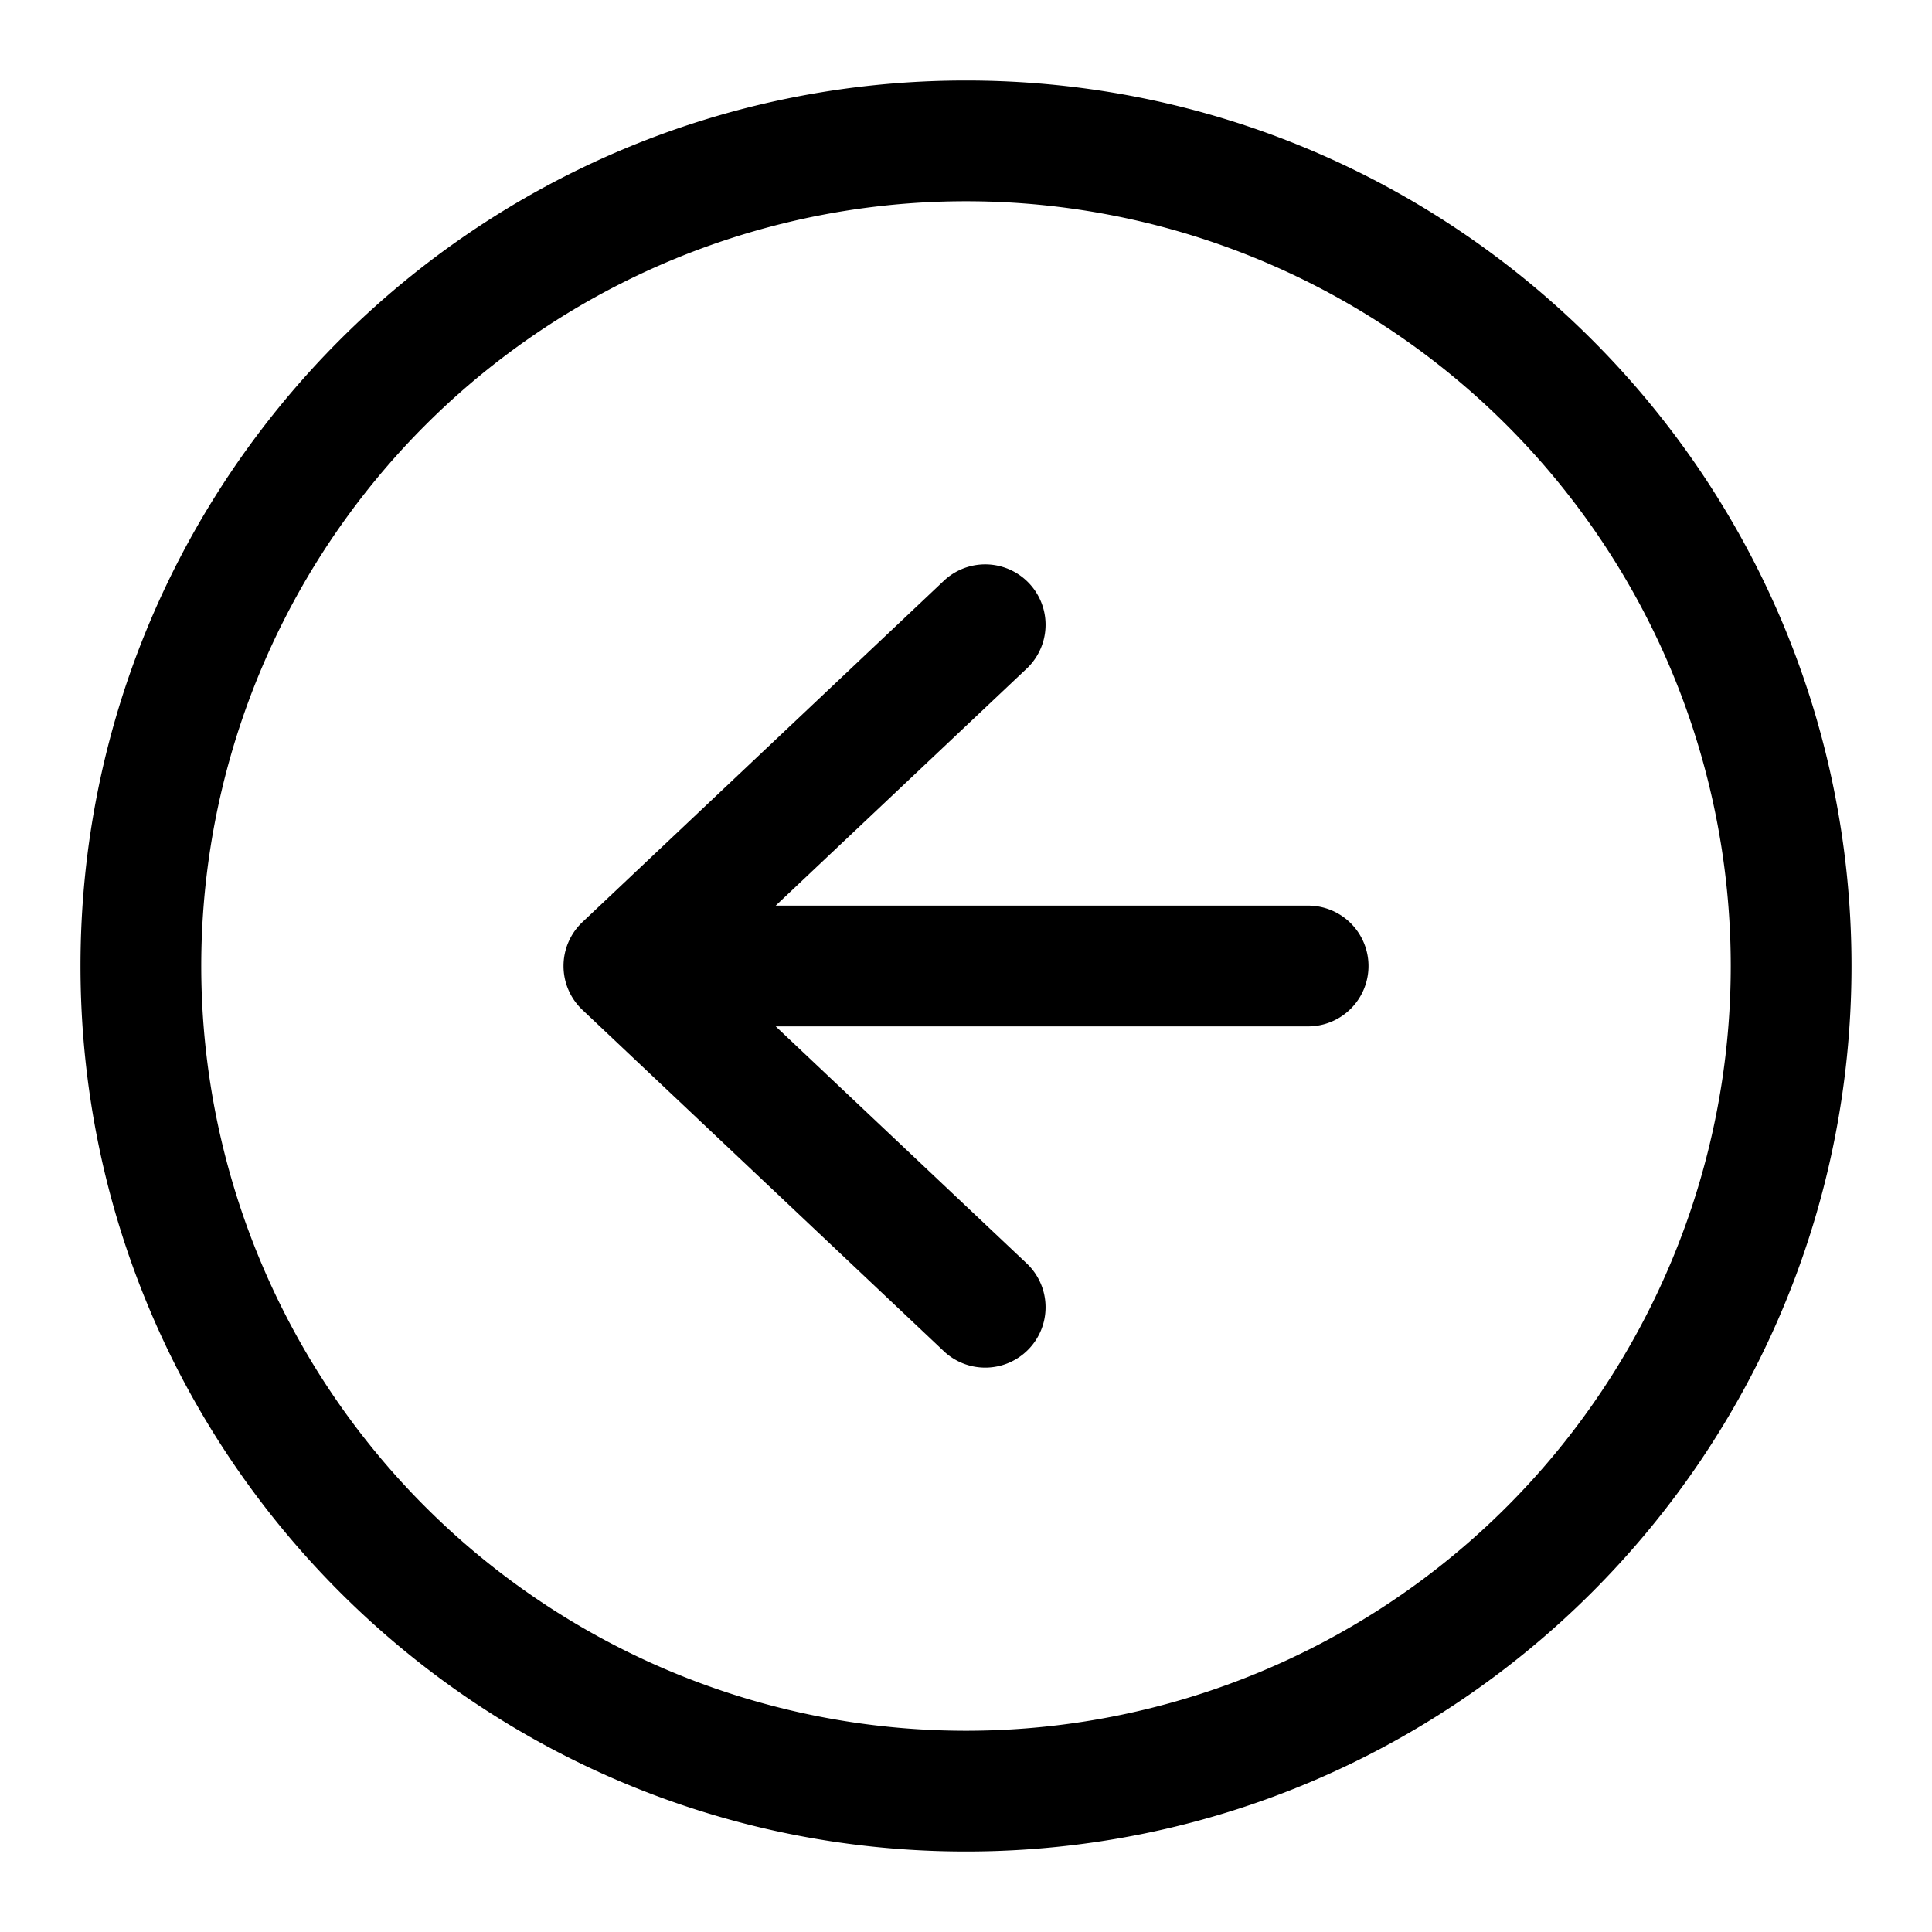 <svg xmlns="http://www.w3.org/2000/svg" width="24" height="24"><path d="M16.25 12.75a.75.75 0 000-1.5H9.636l3.129-2.955a.75.75 0 00-1.03-1.09l-4.5 4.25a.75.75 0 000 1.09l4.5 4.25a.75.75 0 001.03-1.09L9.636 12.75h6.614z"/><path fill-rule="evenodd" d="M23 12c0-6.075-4.925-11-11-11S1 5.925 1 12s4.925 11 11 11 11-4.925 11-11zM12 2.5a9.5 9.5 0 110 19 9.5 9.5 0 010-19z"/></svg>